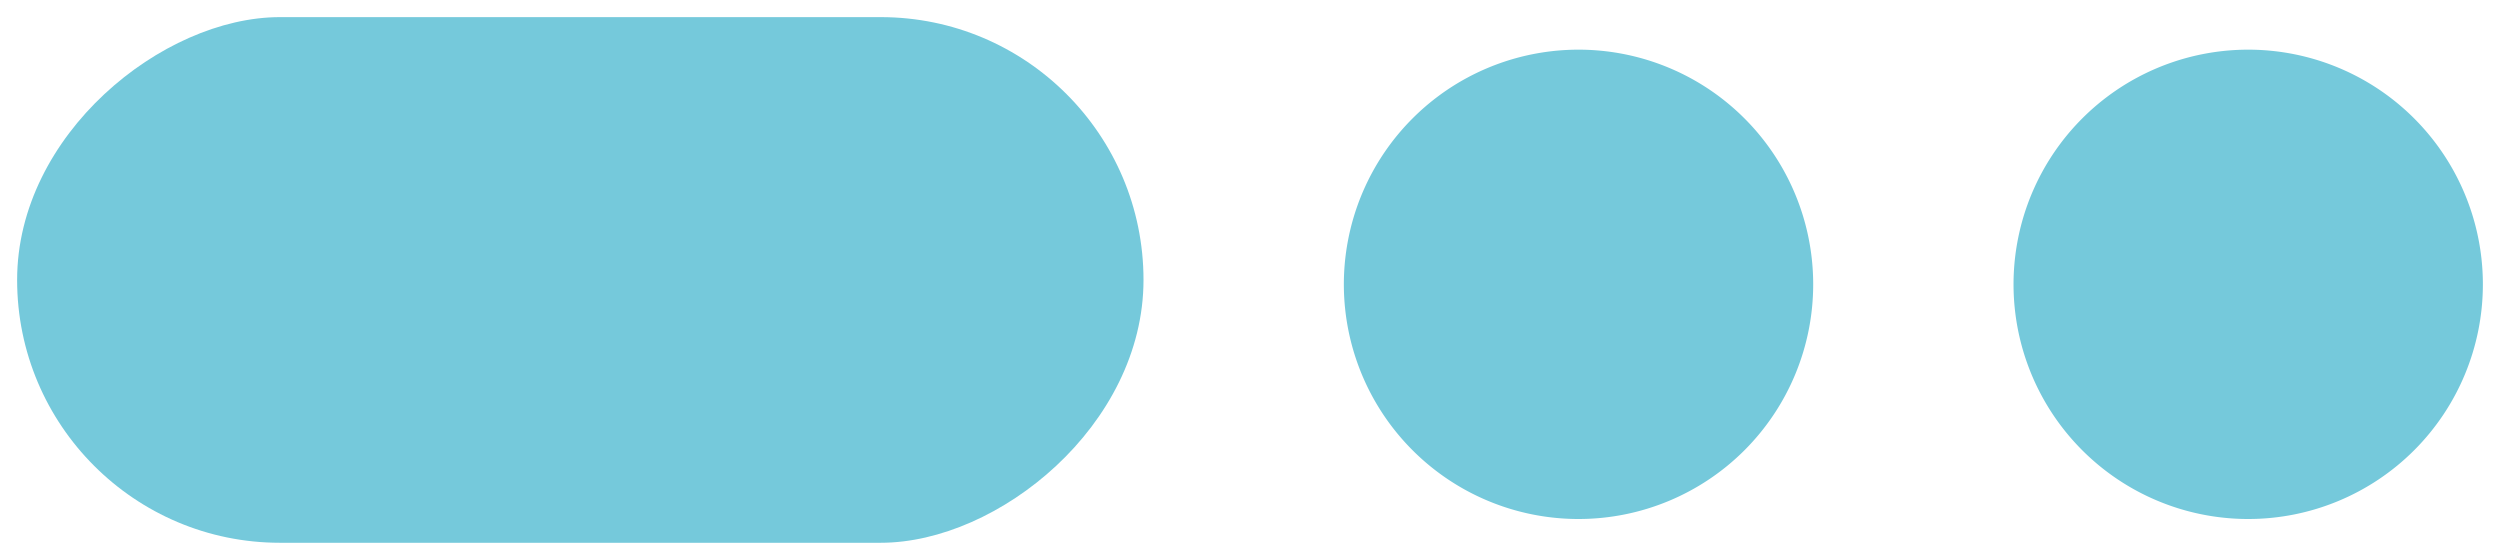 <svg xmlns="http://www.w3.org/2000/svg" width="72.986" height="16.346" viewBox="0 0 72.986 16.346">
  <g id="Group_2050" data-name="Group 2050" transform="translate(18.174 7.459) rotate(-90)">
    <path id="Path_1563" data-name="Path 1563" d="M2650.34,850.368a6.851,6.851,0,1,0-6.851-6.85A6.851,6.851,0,0,0,2650.34,850.368Z" transform="translate(-2651.182 -815.607)" fill="#75c9db" stroke="rgba(0,0,0,0)" stroke-miterlimit="10" stroke-width="1"/>
    <path id="Path_1564" data-name="Path 1564" d="M2650.34,850.368a6.851,6.851,0,1,0-6.851-6.85A6.851,6.851,0,0,0,2650.34,850.368Z" transform="translate(-2651.182 -796.056)" fill="#75c9db" stroke="rgba(0,0,0,0)" stroke-miterlimit="10" stroke-width="1"/>
    <rect id="Rectangle_754" data-name="Rectangle 754" width="15.346" height="32.884" rx="7.673" transform="translate(-8.387 -17.674)" fill="#75c9db" stroke="rgba(0,0,0,0)" stroke-miterlimit="10" stroke-width="1"/>
  </g>
</svg>
